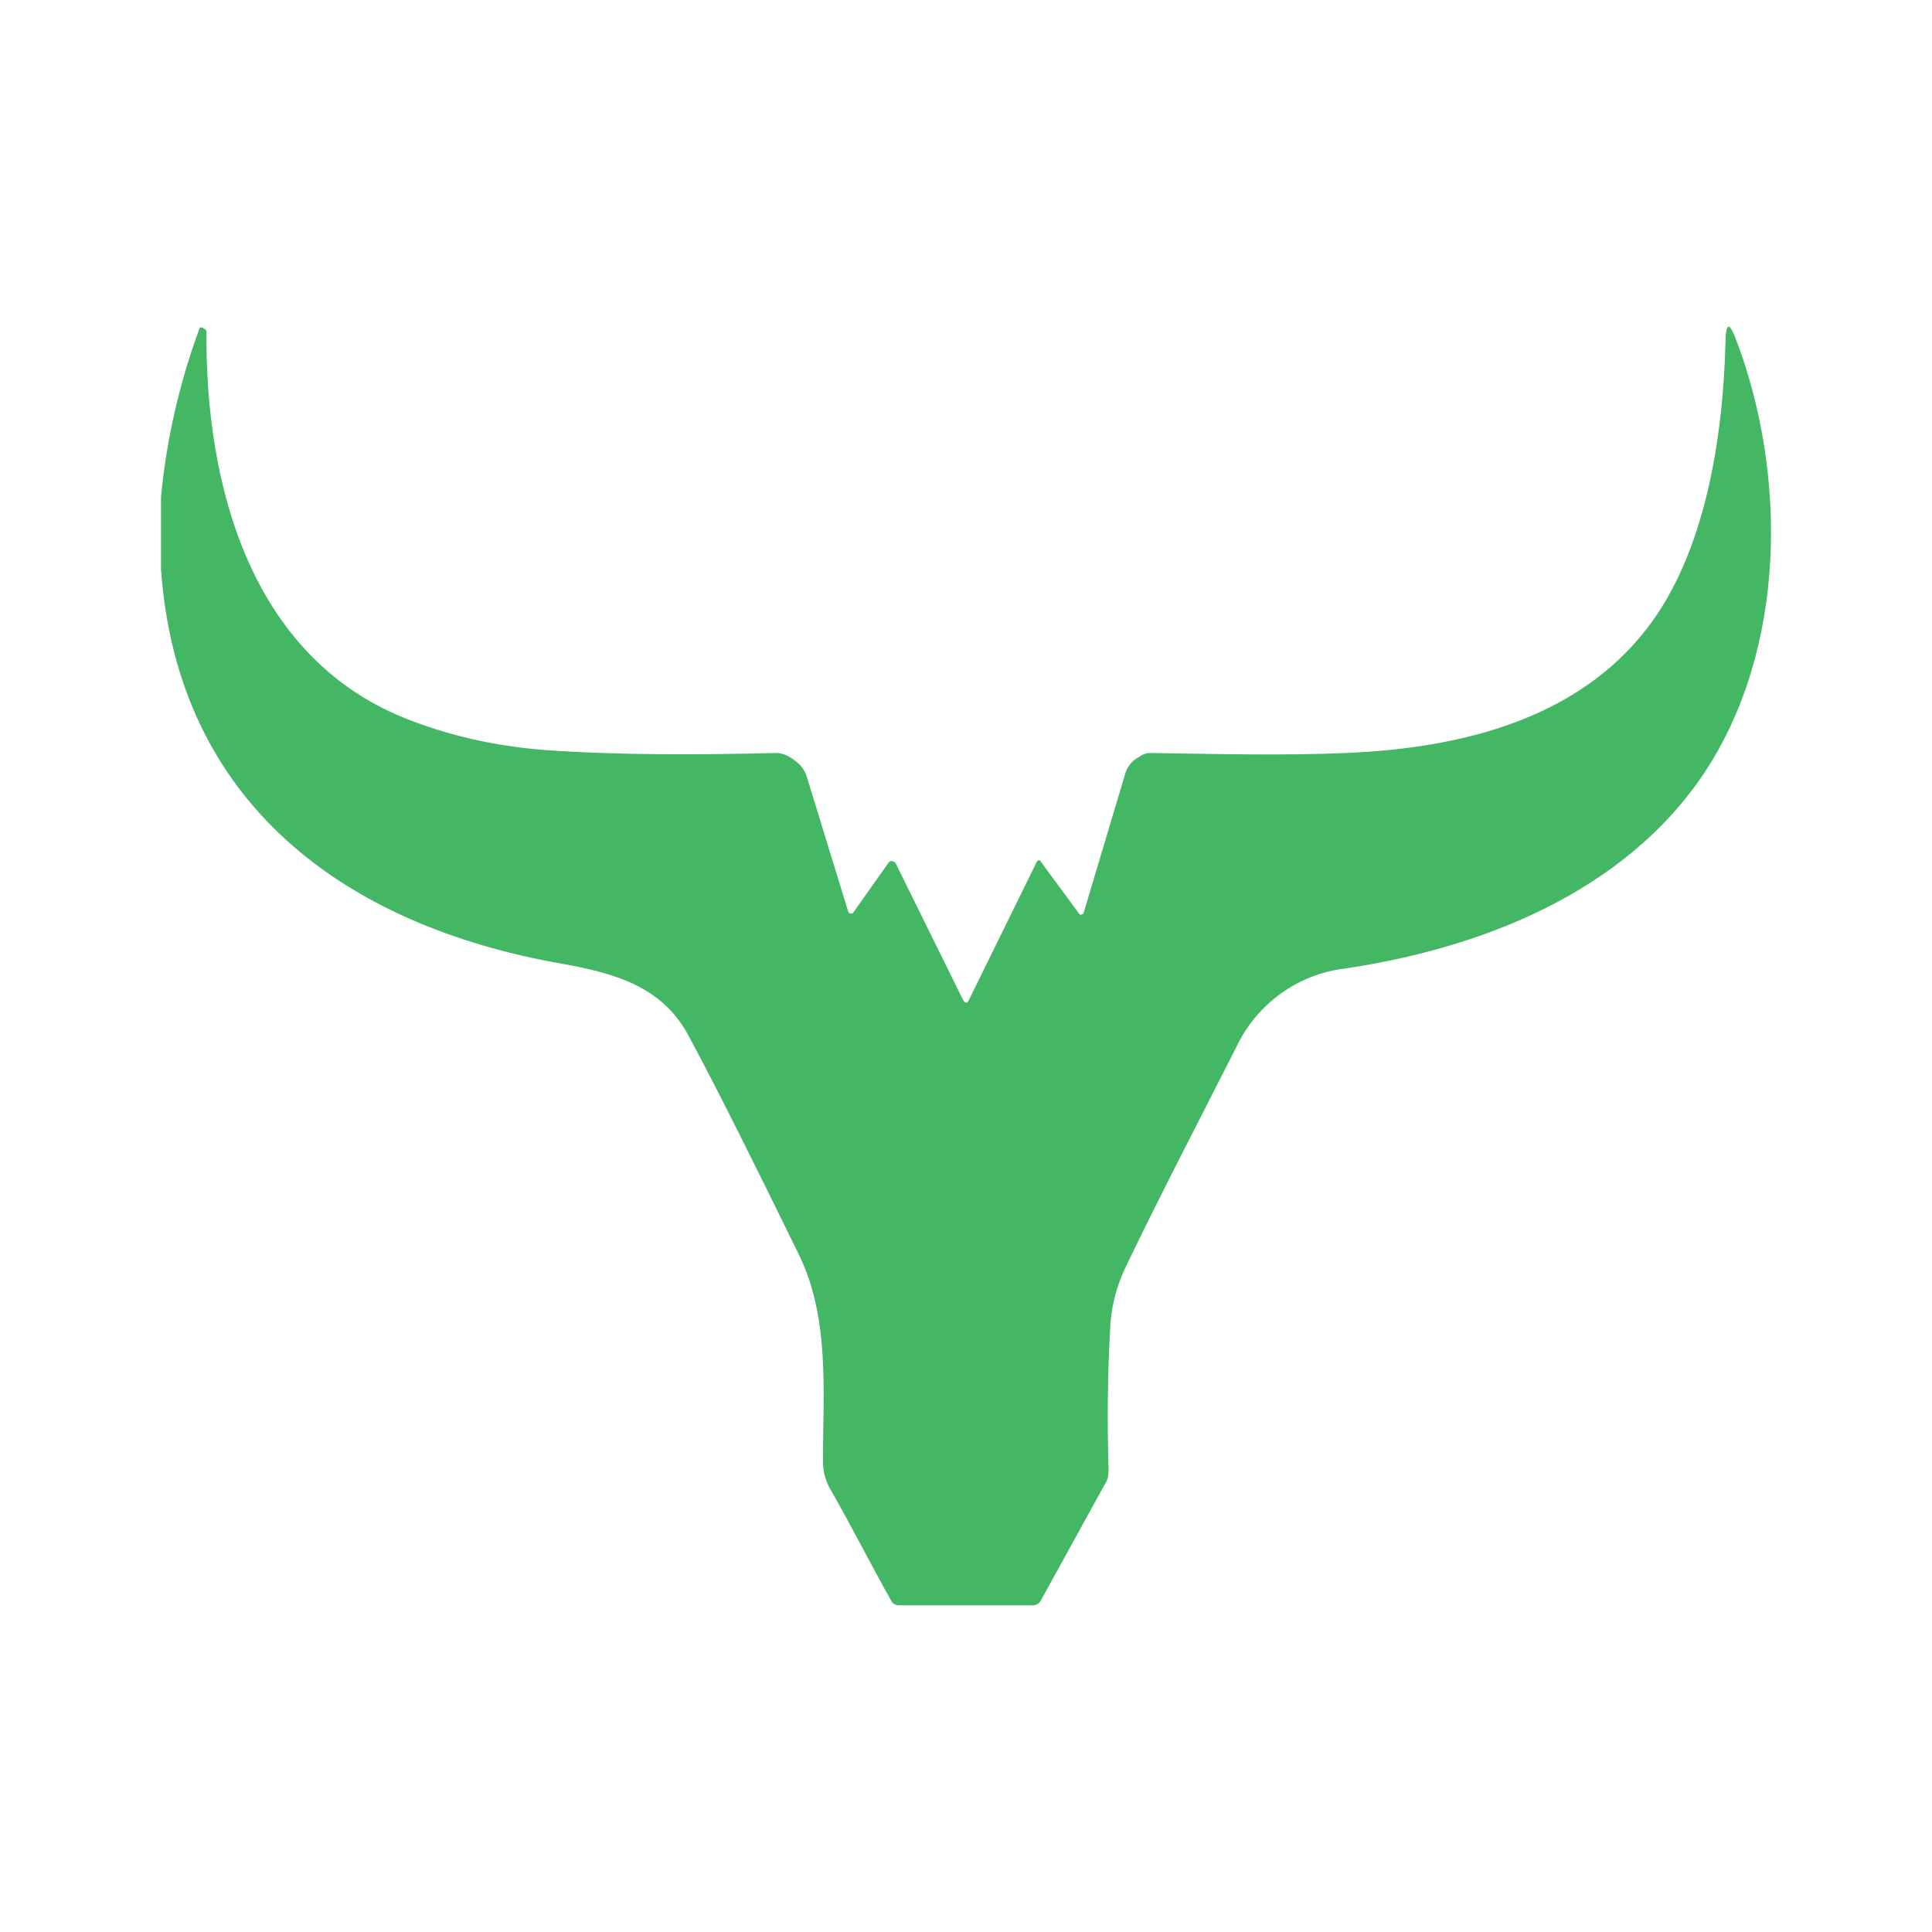 <svg width="24" height="24" viewBox="0 0 24 24" fill="none" xmlns="http://www.w3.org/2000/svg">
<path d="M2 6.171C2.069 5.453 2.231 4.747 2.482 4.071C2.488 4.069 2.494 4.067 2.5 4.067C2.506 4.067 2.512 4.069 2.518 4.071L2.553 4.095L2.565 4.112C2.547 6.036 3.118 8.136 5.006 8.912C5.559 9.136 6.153 9.271 6.782 9.318C7.723 9.383 8.676 9.377 9.647 9.354C9.735 9.354 9.823 9.406 9.888 9.459C9.959 9.512 10.006 9.583 10.029 9.671L10.535 11.318C10.536 11.326 10.54 11.332 10.545 11.338C10.55 11.343 10.557 11.346 10.565 11.348H10.588L10.6 11.336L11.041 10.712C11.049 10.703 11.06 10.697 11.072 10.696C11.084 10.695 11.096 10.699 11.106 10.706L11.123 10.718L11.959 12.412C11.988 12.471 12.018 12.471 12.041 12.412L12.876 10.712C12.894 10.677 12.918 10.677 12.935 10.712L13.412 11.359C13.415 11.361 13.419 11.362 13.423 11.362C13.428 11.362 13.431 11.361 13.435 11.359C13.44 11.359 13.444 11.358 13.448 11.356C13.453 11.354 13.456 11.351 13.459 11.348L13.976 9.618C13.994 9.548 14.035 9.489 14.088 9.442C14.147 9.406 14.206 9.354 14.282 9.354C15.094 9.365 15.906 9.389 16.723 9.354C18.135 9.295 19.588 8.942 20.464 7.801C21.188 6.859 21.406 5.43 21.435 4.236C21.441 4.006 21.482 4.001 21.564 4.212C22.2 5.883 22.2 8.059 21.164 9.612C20.176 11.083 18.412 11.777 16.717 12.03C16.429 12.063 16.153 12.169 15.917 12.338C15.68 12.507 15.49 12.732 15.364 12.995C14.912 13.889 14.435 14.8 13.994 15.718C13.876 15.959 13.812 16.2 13.794 16.447C13.759 17.03 13.753 17.642 13.771 18.271C13.771 18.33 13.759 18.389 13.729 18.43L12.929 19.883C12.906 19.924 12.87 19.942 12.829 19.942H11.159C11.14 19.941 11.122 19.935 11.106 19.925C11.091 19.915 11.078 19.9 11.07 19.883C10.818 19.436 10.588 18.977 10.318 18.506C10.253 18.395 10.223 18.277 10.223 18.153C10.223 17.295 10.312 16.377 9.923 15.583C9.376 14.465 8.923 13.553 8.553 12.865C8.223 12.248 7.629 12.089 6.976 11.971C4.294 11.5 2.206 9.989 2 7.071V6.171Z" fill="#43B763"/>
</svg>
